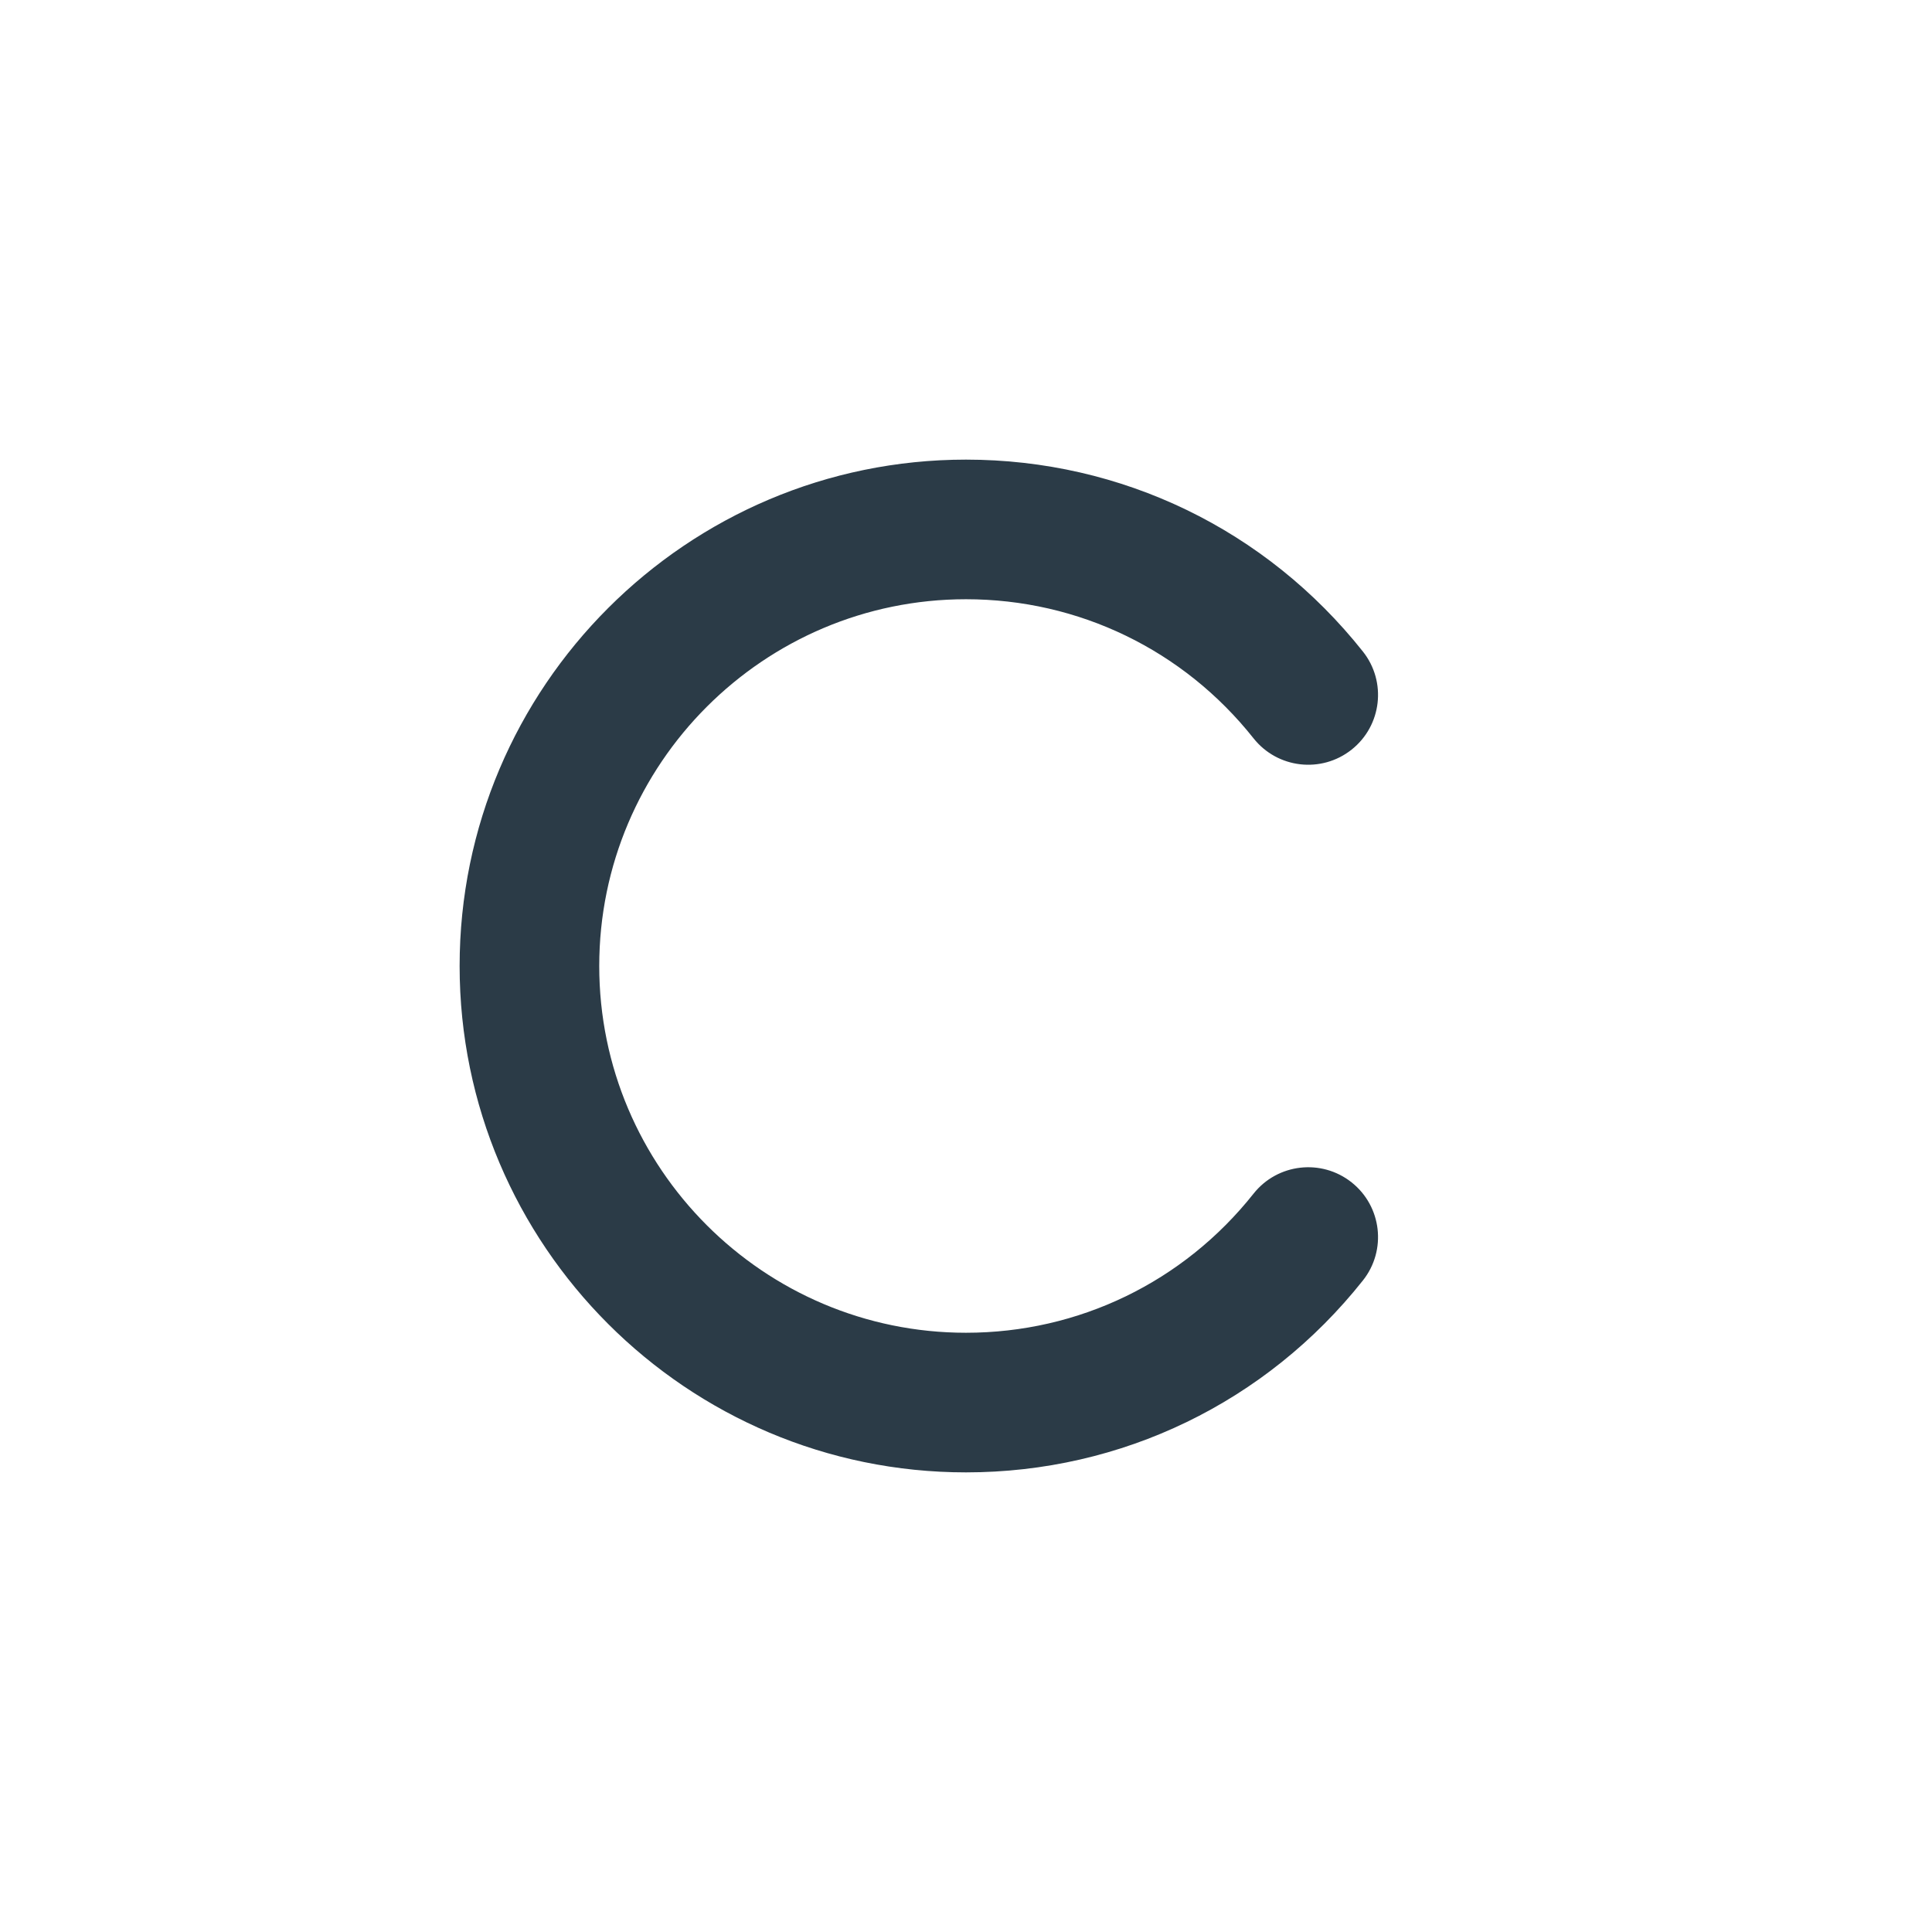 <?xml version="1.0" encoding="iso-8859-1"?>
<!-- Generator: Adobe Illustrator 18.1.1, SVG Export Plug-In . SVG Version: 6.00 Build 0)  -->
<!DOCTYPE svg PUBLIC "-//W3C//DTD SVG 1.1//EN" "http://www.w3.org/Graphics/SVG/1.1/DTD/svg11.dtd">
<svg version="1.1" xmlns="http://www.w3.org/2000/svg" xmlns:xlink="http://www.w3.org/1999/xlink" x="0px" y="0px"
	 viewBox="0 0 512 512" enable-background="new 0 0 512 512" xml:space="preserve">
<g id="Layer_2" display="none">
	<path display="inline" fill="#2B3B47" d="M256,42c28.906,0,56.928,5.653,83.287,16.802c25.479,10.776,48.368,26.212,68.034,45.877
		c19.665,19.665,35.101,42.555,45.877,68.034C464.347,199.072,470,227.094,470,256s-5.653,56.928-16.802,83.287
		c-10.776,25.479-26.212,48.368-45.877,68.034c-19.665,19.665-42.555,35.101-68.034,45.877C312.928,464.347,284.906,470,256,470
		s-56.928-5.653-83.287-16.802c-25.479-10.776-48.368-26.212-68.034-45.877c-19.665-19.665-35.101-42.555-45.877-68.034
		C47.653,312.928,42,284.906,42,256s5.653-56.928,16.802-83.287c10.776-25.479,26.212-48.368,45.877-68.034
		c19.665-19.665,42.555-35.101,68.034-45.877C199.072,47.653,227.094,42,256,42 M256,5C117.376,5,5,117.376,5,256
		s112.376,251,251,251s251-112.376,251-251S394.624,5,256,5L256,5z"/>
</g>
<g id="Layer_3">
	<path fill="#2B3B47" d="M256,390.195c-73.996,0-134.195-60.2-134.195-134.195c0-73.996,60.2-134.195,134.195-134.195
		c41.211,0,79.55,18.54,105.188,50.866c6.349,8.005,5.006,19.641-2.999,25.99c-8.004,6.348-19.642,5.008-25.991-2.999
		c-18.577-23.423-46.351-36.857-76.198-36.857c-53.594,0-97.195,43.602-97.195,97.195s43.602,97.195,97.195,97.195
		c29.848,0,57.621-13.435,76.198-36.858c6.351-8.007,17.985-9.345,25.991-2.999c8.005,6.35,9.348,17.985,2.999,25.991
		C335.55,371.655,297.21,390.195,256,390.195z"/>
</g>
</svg>
